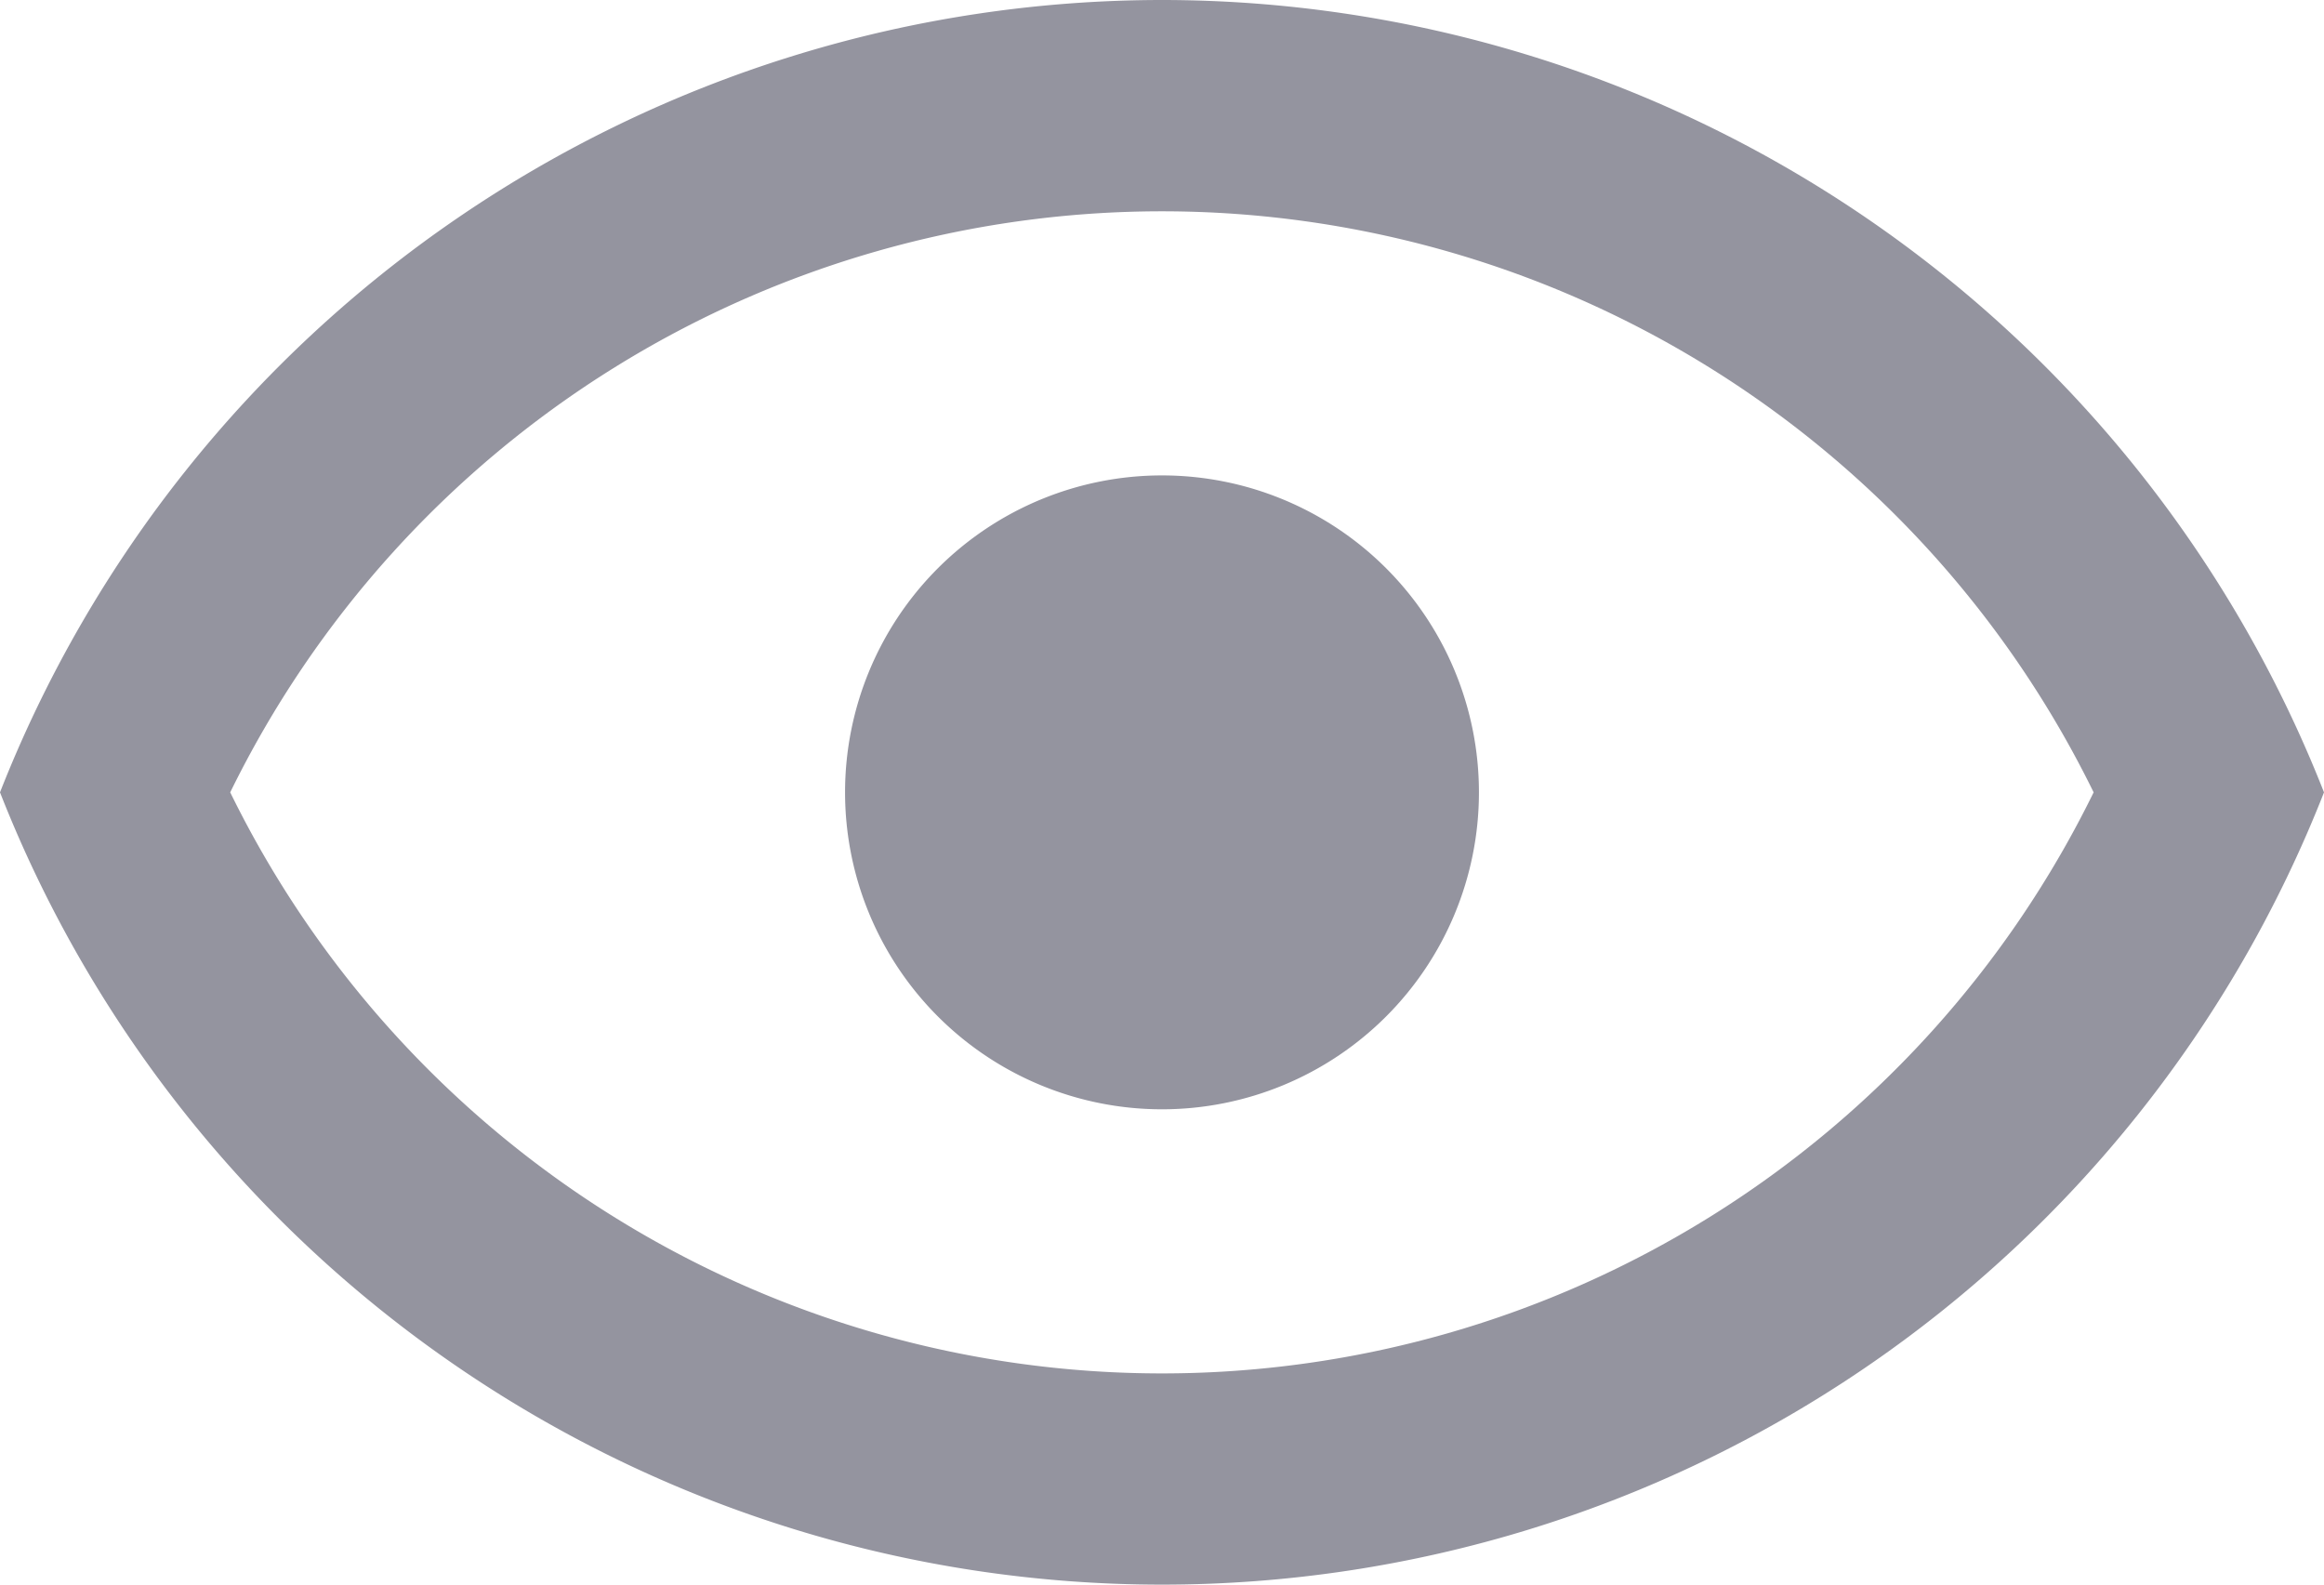 <svg xmlns="http://www.w3.org/2000/svg" width="16" height="10.909" viewBox="0 0 16 10.909">
    <path id="prefix__eye-outline" d="M9 7.773a2.182 2.182 0 1 1-2.182 2.182A2.182 2.182 0 0 1 9 7.773M9 4.5a8.6 8.6 0 0 1 8 5.455 8.594 8.594 0 0 1-16 0A8.6 8.6 0 0 1 9 4.5M2.585 9.955a7.143 7.143 0 0 0 12.829 0 7.143 7.143 0 0 0-12.829 0z" transform="translate(-1 -4.5)" style="fill:#94949f"/>
</svg>
